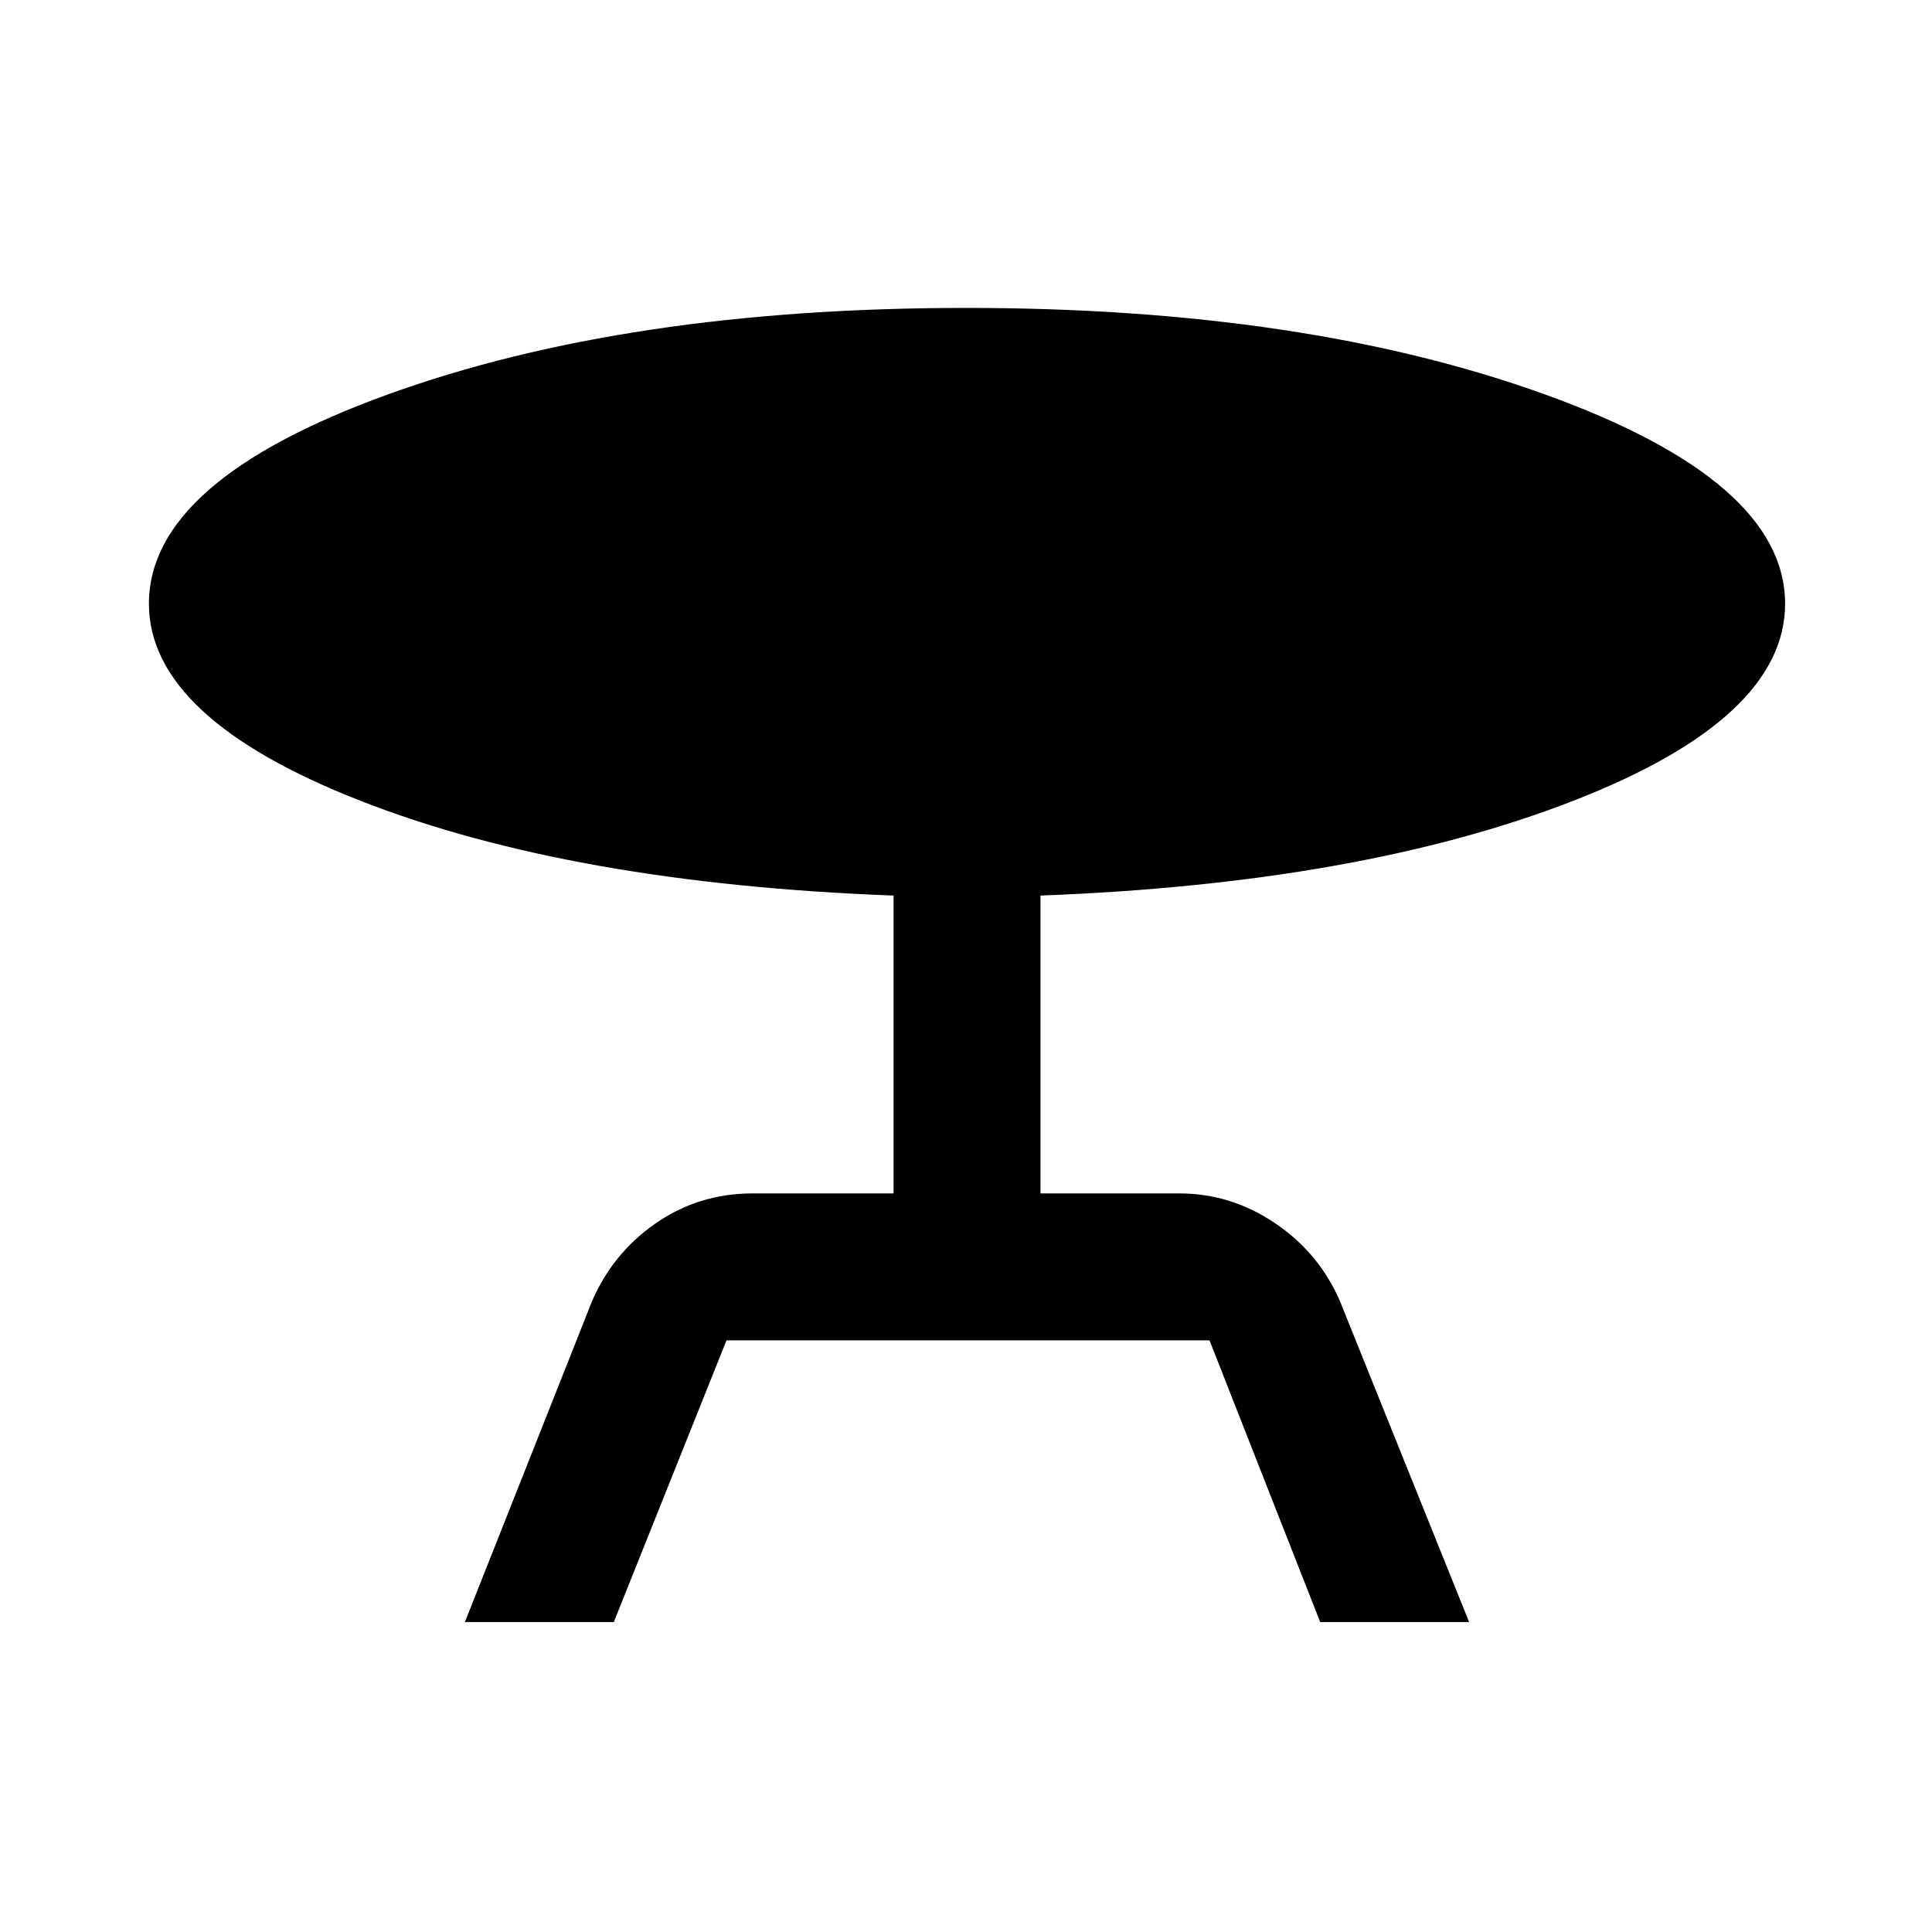 <svg xmlns="http://www.w3.org/2000/svg" height="48" viewBox="0 -960 960 960" width="48"><path d="m231-154 63-159q10.27-24.16 31.73-39.08Q347.18-367 374-367h70v-148q-160-6-265-47.13-105-41.12-105-97.89Q74-721 192.71-764q118.72-43 287.35-43 168.64 0 287.79 43.05Q887-720.9 887-660q0 57.03-105.5 98.01Q676-521 517-515v148h69q25.75 0 47.74 14.92Q655.73-337.16 666-313l64 159h-74l-55-140H361l-56 140h-74Z"/></svg>